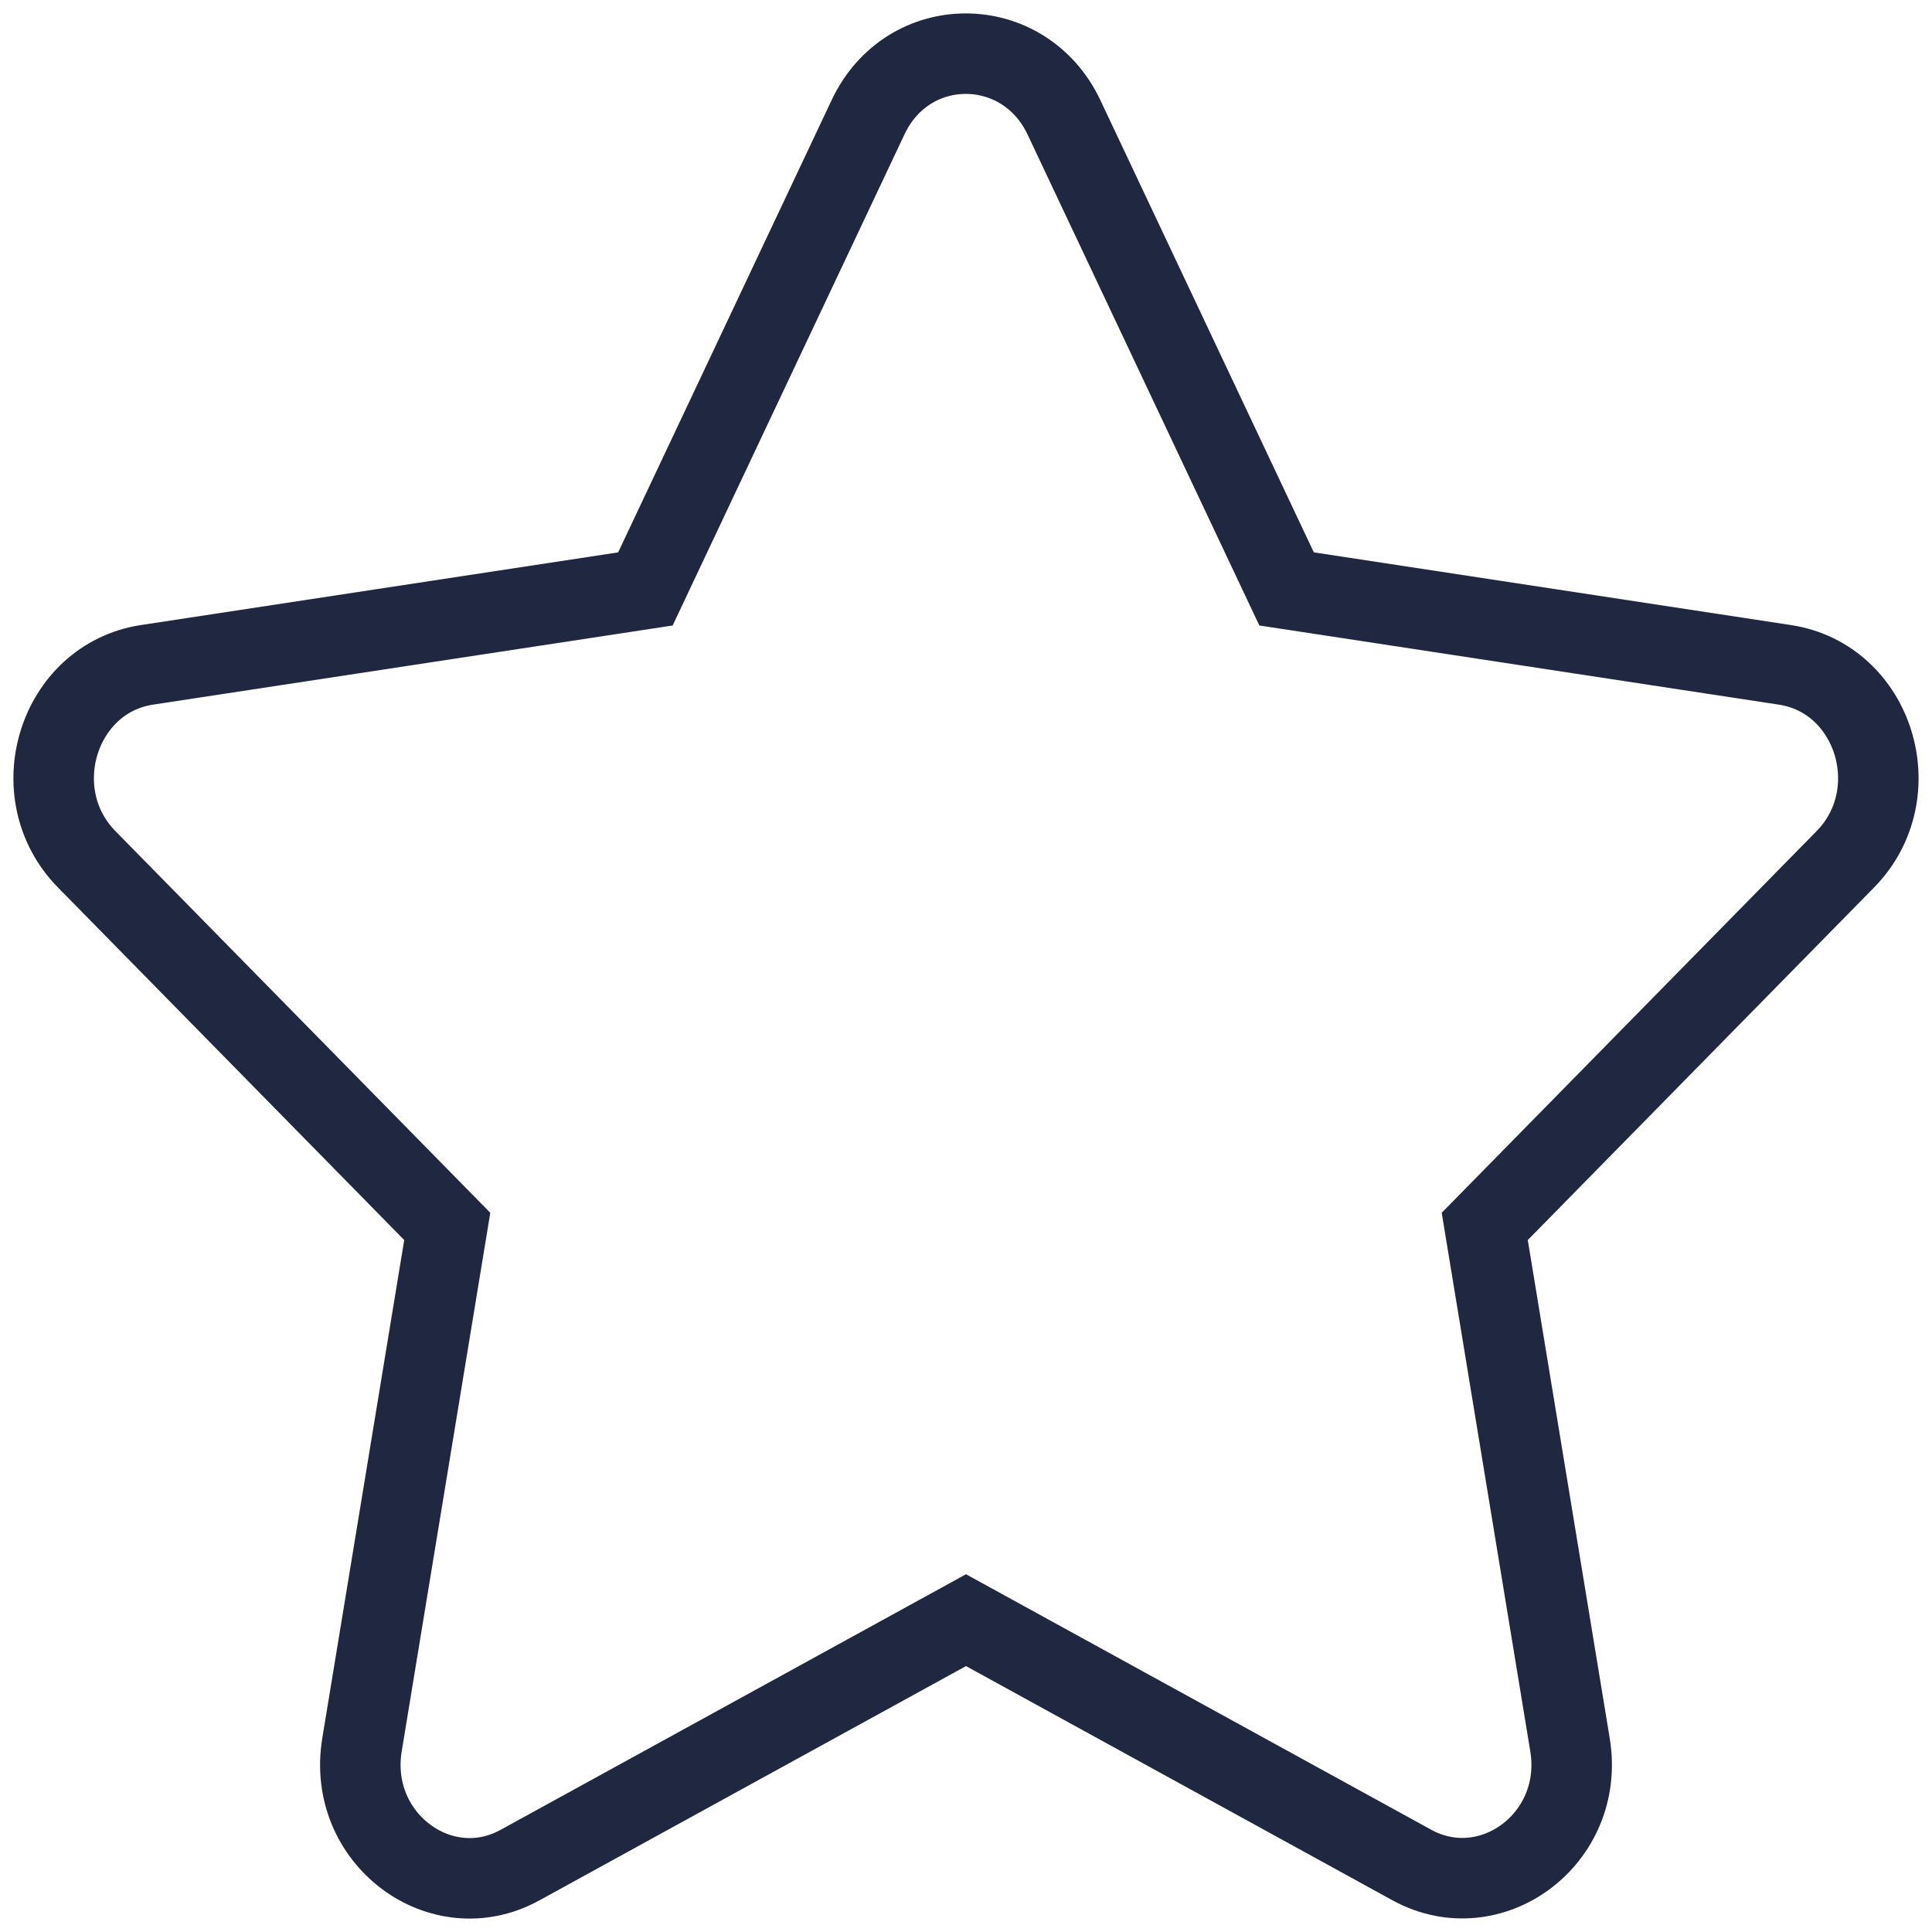 <svg aria-hidden="true" focusable="false" width="72" height="72" viewBox="0 0 72 72" fill="none" xmlns="http://www.w3.org/2000/svg"><path d="M32.352 4.365l-8.3 17.583-18.57 2.828c-3.33.505-4.664 4.794-2.249 7.25l13.435 13.679-3.178 19.322c-.572 3.492 2.949 6.108 5.898 4.475L36 60.379l16.612 9.123c2.95 1.62 6.47-.983 5.898-4.475l-3.178-19.322 13.435-13.678c2.415-2.457 1.08-6.746-2.25-7.25l-18.57-2.83-8.3-17.582c-1.486-3.134-5.795-3.173-7.295 0z" stroke="#202841" stroke-width="3"/></svg>